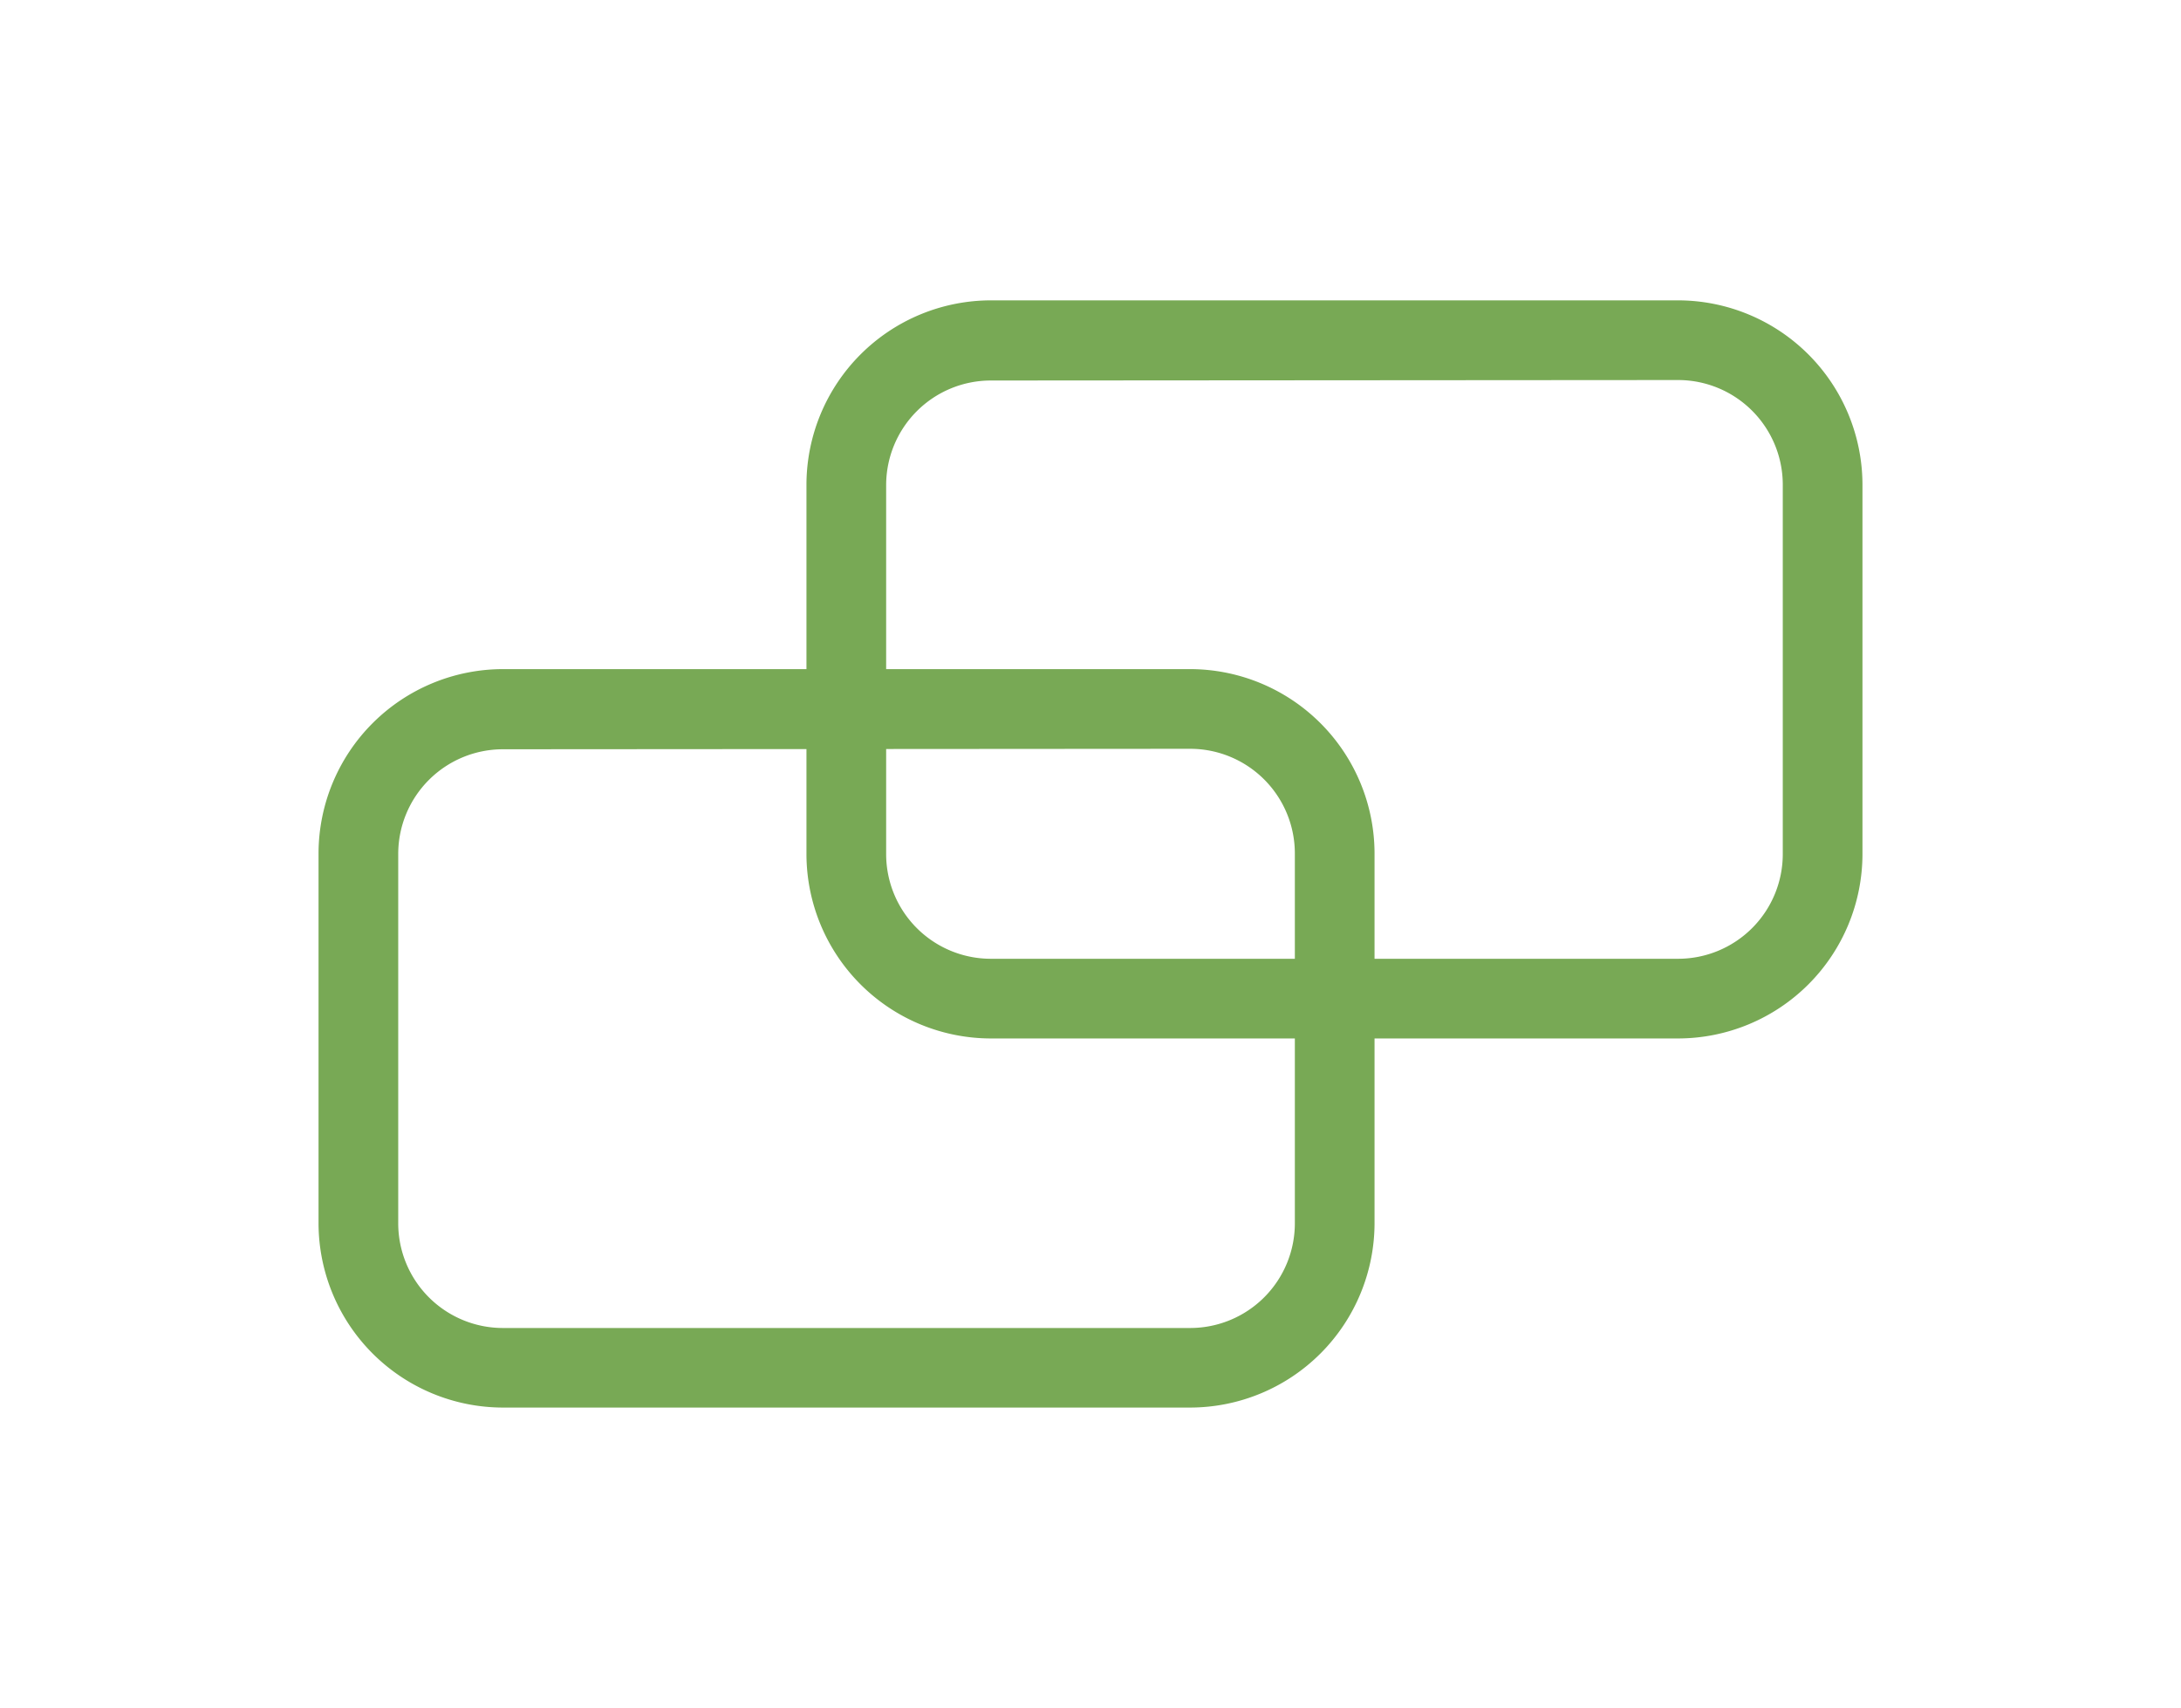 <svg xmlns="http://www.w3.org/2000/svg" viewBox="0 0 187.47 146.79"><defs><style>.cls-1{fill:#78a955;}</style></defs><title>cast_screen</title><g id="N_JOY" data-name="N&apos;JOY"><path class="cls-1" d="M102.3,121H43.23a15.87,15.87,0,0,1-15.85-15.85V73.37A15.87,15.87,0,0,1,43.23,57.52H102.3a15.87,15.87,0,0,1,15.85,15.85v31.75A15.87,15.87,0,0,1,102.3,121ZM43.23,64.41a9,9,0,0,0-9,9v31.75a9,9,0,0,0,9,9H102.3a9,9,0,0,0,9-9V73.37a9,9,0,0,0-9-9Z"/><path class="cls-1" d="M144.24,89.27H85.17A15.87,15.87,0,0,1,69.32,73.42V41.67A15.87,15.87,0,0,1,85.17,25.82h59.07a15.87,15.87,0,0,1,15.85,15.85V73.42A15.87,15.87,0,0,1,144.24,89.27ZM85.17,32.71a9,9,0,0,0-9,9V73.42a9,9,0,0,0,9,9h59.07a9,9,0,0,0,9-9V41.67a9,9,0,0,0-9-9Z"/></g></svg>